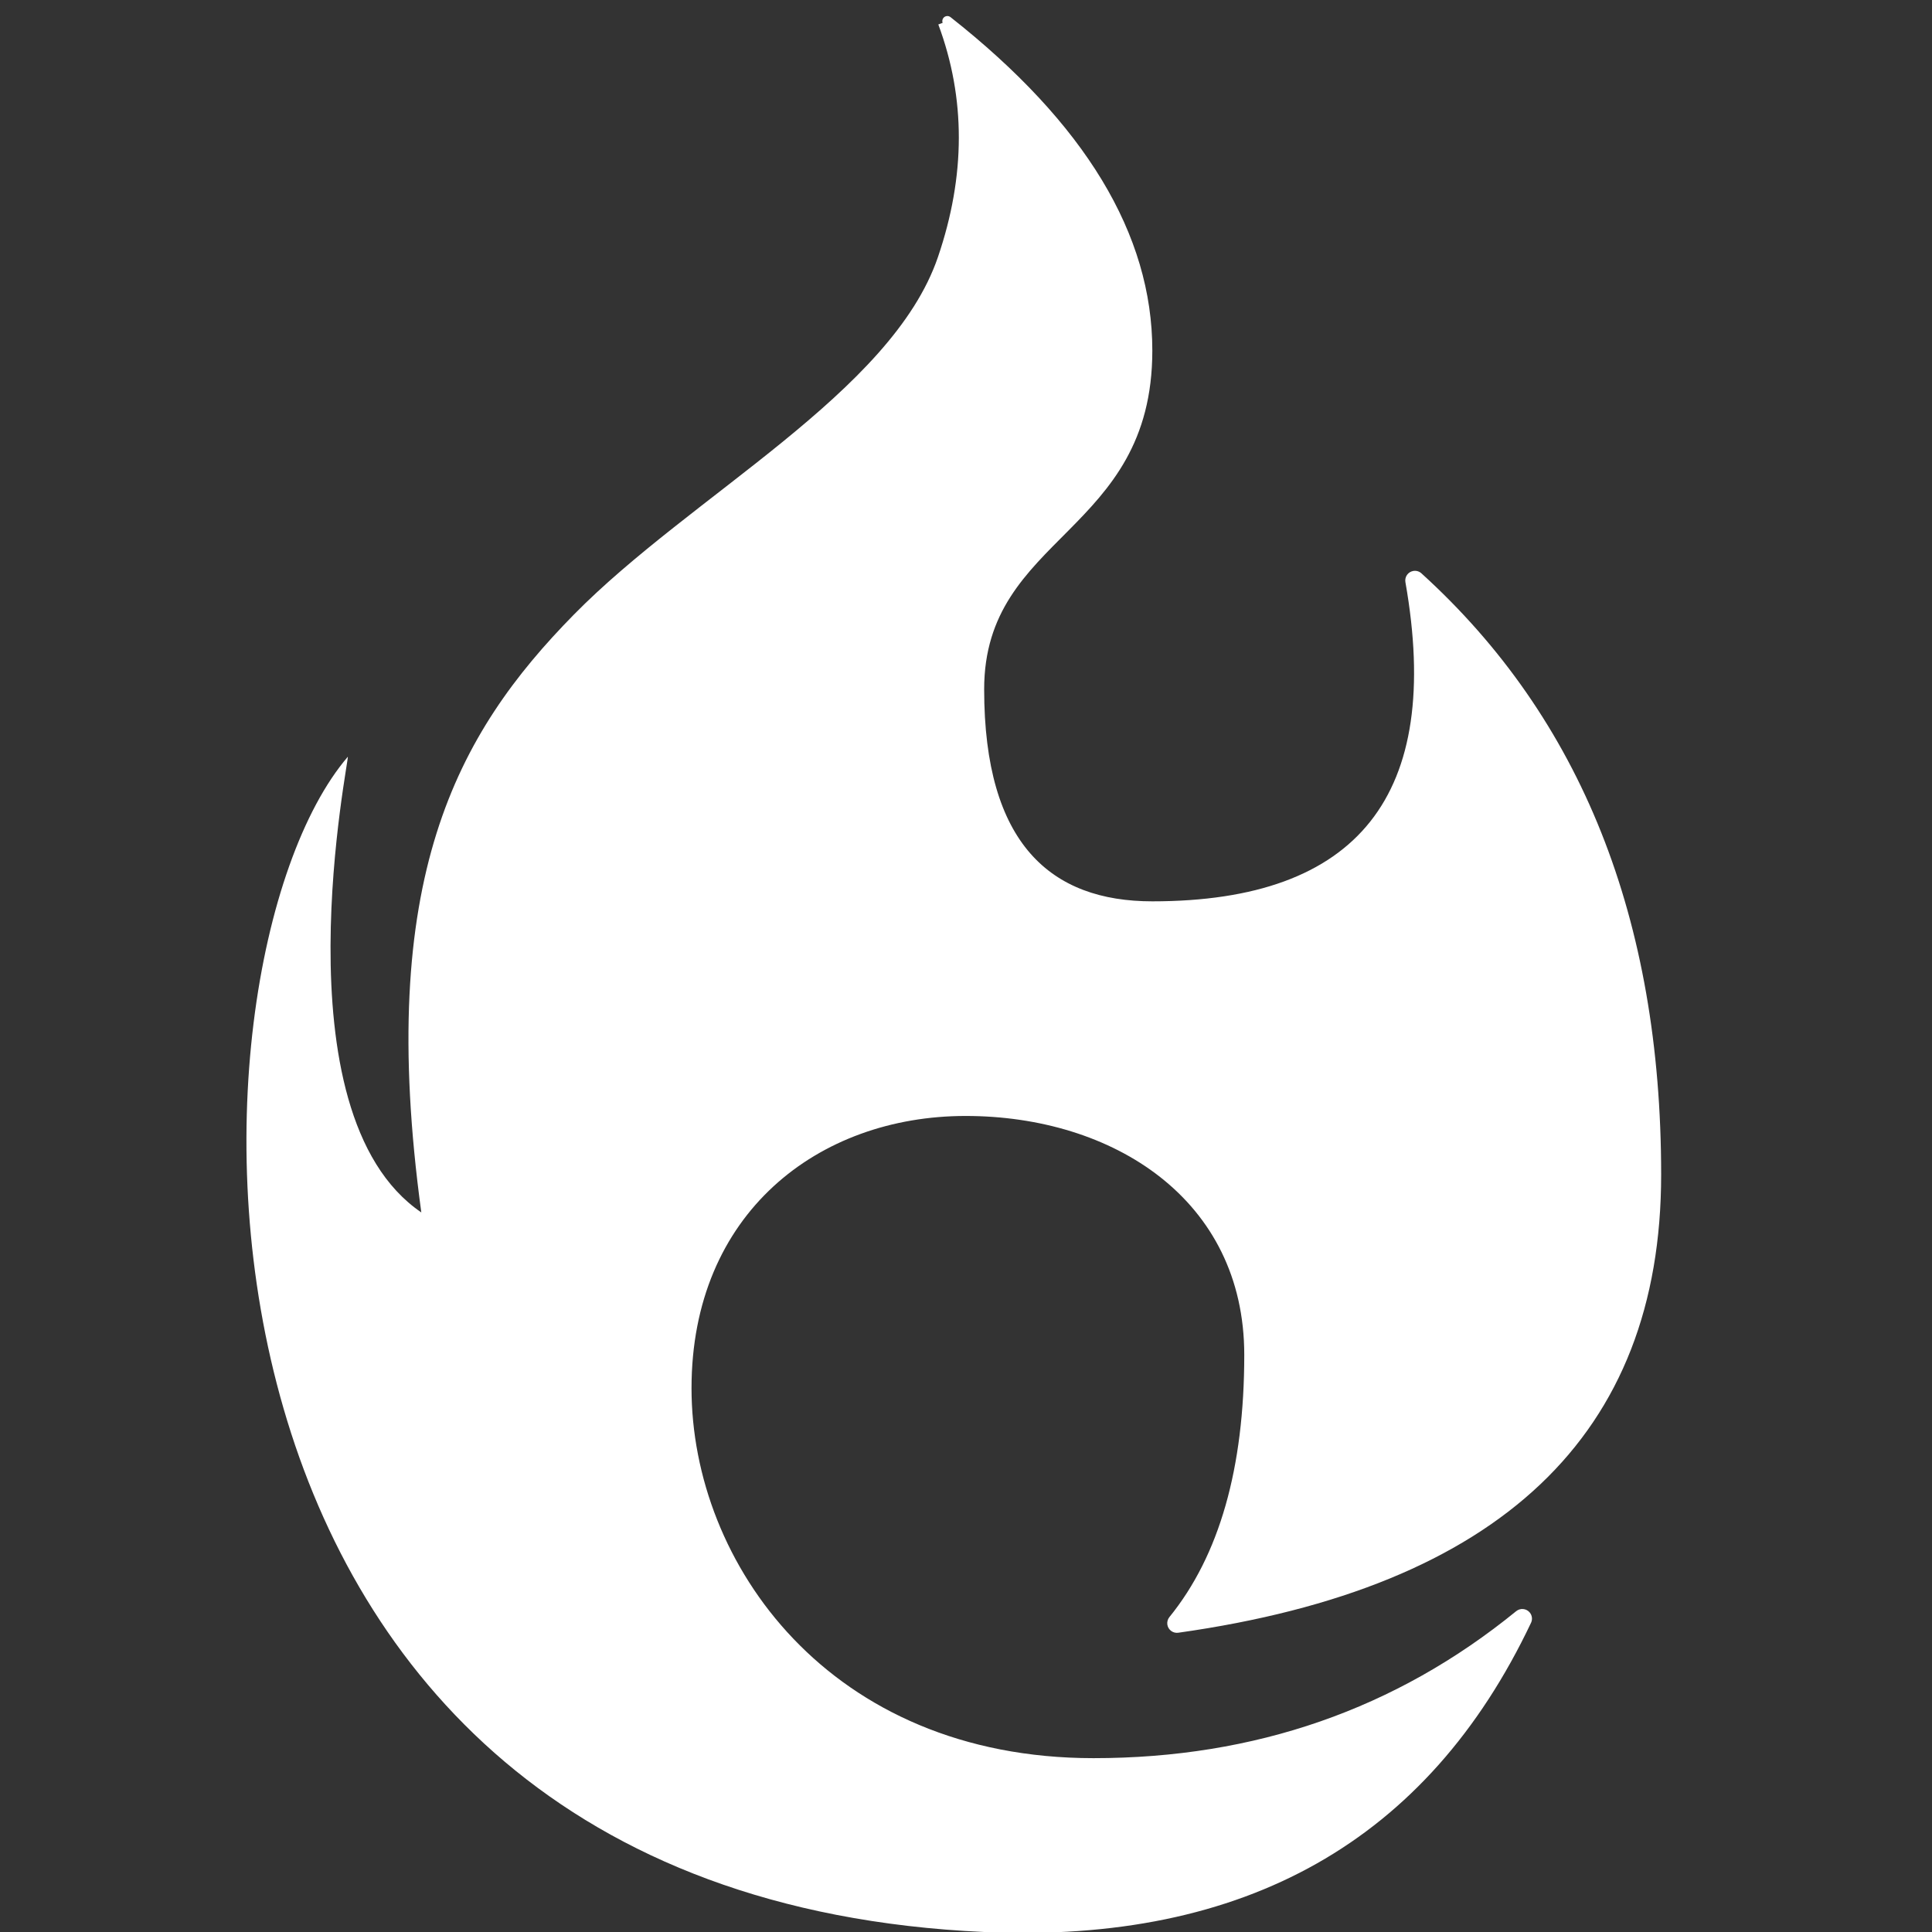<?xml version="1.0" encoding="UTF-8"?>
<svg width="100px" height="100px" viewBox="0 0 100 100" version="1.1" xmlns="http://www.w3.org/2000/svg" xmlns:xlink="http://www.w3.org/1999/xlink">
    <rect x="0" y="0" width="100" height="100" fill="#333333" stroke="none"/>
    <!-- Generator: Sketch 52.5 (67469) - http://www.bohemiancoding.com/sketch -->
    <title>fire</title>
    <desc>Created with Sketch.</desc>
    <g id="fire" stroke="none" stroke-width="1" fill="none" fill-rule="evenodd">
        <path d="M49.197,0.886 C56.162,6.373 59.644,12.125 59.644,18.143 C59.644,27.656 50.94,27.664 50.94,35.677 C50.94,43.691 54.402,46.653 59.644,46.653 C70.319,46.653 74.685,41.146 72.744,30.132 L72.744,30.132 C72.696,29.86 72.877,29.601 73.149,29.553 C73.302,29.526 73.458,29.571 73.572,29.675 C81.845,37.185 85.981,47.559 85.981,60.799 C85.981,74.26 77.65,82.164 60.986,84.51 L60.986,84.51 C60.713,84.549 60.46,84.358 60.421,84.085 C60.402,83.947 60.441,83.807 60.528,83.7 C63.111,80.521 64.403,75.997 64.403,70.127 C64.403,62.077 57.608,57.762 49.981,57.762 C42.355,57.762 35.793,62.801 35.793,71.857 C35.793,80.912 42.926,91.002 56.6,91.002 C64.96,91.002 72.252,88.466 78.478,83.394 L78.478,83.394 C78.692,83.22 79.007,83.252 79.182,83.466 C79.304,83.615 79.329,83.822 79.246,83.996 C73.897,95.273 64.462,100.608 50.94,100 C7.418,98.043 8.748,50 18,39.173 C18.146,39.002 14.207,57.578 21.807,62.755 C19.456,45.493 23.631,37.986 29.712,31.803 C35.793,25.62 46.154,20.322 48.547,13.308 C49.983,9.099 49.989,5.085 48.567,1.266 L48.79,1.183 C48.74,1.047 48.809,0.897 48.944,0.846 C49.03,0.814 49.126,0.829 49.197,0.886 Z" id="Path-24" fill="#FFFFFF"></path>
    </g>
</svg>